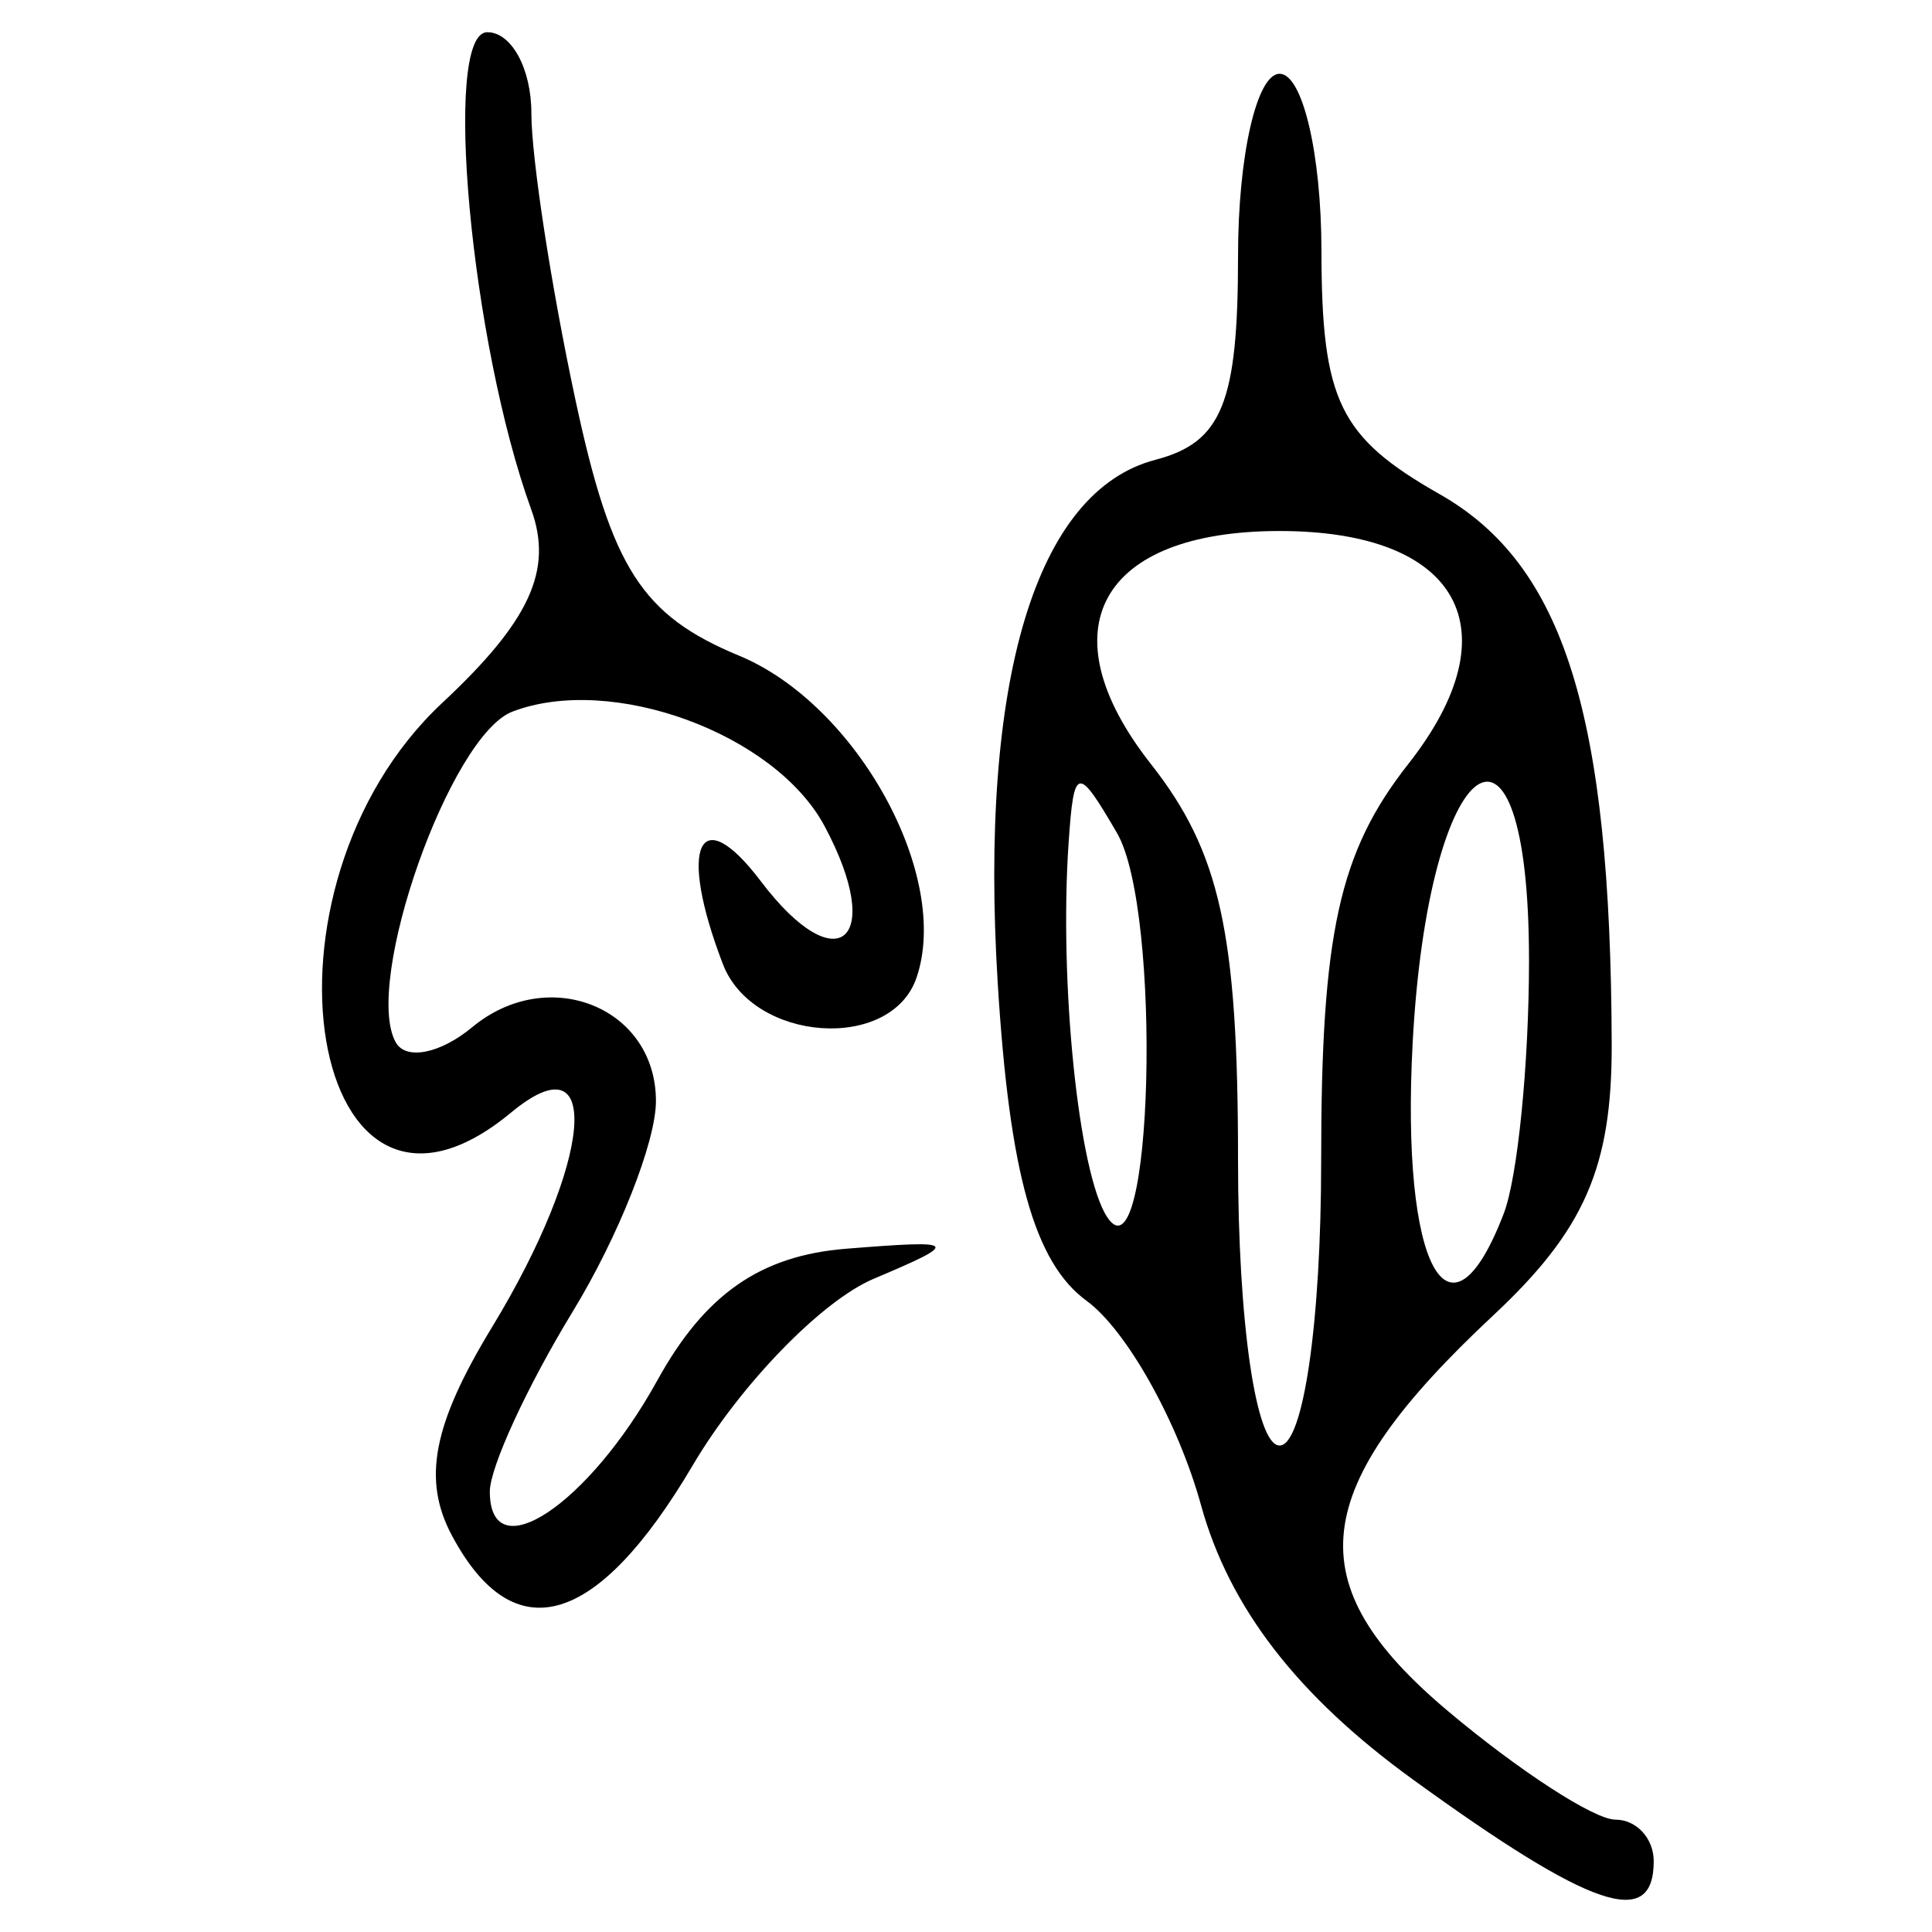 <?xml version="1.0" encoding="UTF-8" standalone="no"?>
<!-- Created with Inkscape (http://www.inkscape.org/) -->

<svg
   xmlns:dc="http://purl.org/dc/elements/1.1/"
   xmlns:cc="http://creativecommons.org/ns#"
   xmlns:rdf="http://www.w3.org/1999/02/22-rdf-syntax-ns#"
   xmlns:svg="http://www.w3.org/2000/svg"
   xmlns="http://www.w3.org/2000/svg"
   xmlns:sodipodi="http://sodipodi.sourceforge.net/DTD/sodipodi-0.dtd"
   xmlns:inkscape="http://www.inkscape.org/namespaces/inkscape"
   width="300"
   height="300"
   id="svg2"
   version="1.1"
   inkscape:version="0.48.4 r9939"
   sodipodi:docname="image-seal.svg">
  <defs
     id="defs4" />
  <sodipodi:namedview
     id="base"
     pagecolor="#ffffff"
     bordercolor="#666666"
     borderopacity="1.0"
     inkscape:pageopacity="0.0"
     inkscape:pageshadow="2"
     inkscape:zoom="2.0018442"
     inkscape:cx="168.83149"
     inkscape:cy="136.20087"
     inkscape:document-units="px"
     inkscape:current-layer="layer1"
     showgrid="false"
     inkscape:window-width="1215"
     inkscape:window-height="1000"
     inkscape:window-x="65"
     inkscape:window-y="24"
     inkscape:window-maximized="1" />
  <g
     inkscape:label="Calque 1"
     inkscape:groupmode="layer"
     id="layer1"
     transform="translate(0,-752.362)">
    <path
       style="fill:#000000"
       d="m 219.394,1028.683 c -17.922,-12.983 -28.506,-26.689 -32.902,-42.609 -3.564,-12.908 -11.556,-27.181 -17.76,-31.717 -8.118,-5.936 -11.988,-19.776 -13.807,-49.37 -2.893,-47.083 5.937,-76.377 24.485,-81.228 10.344,-2.705 12.832,-8.841 12.832,-31.649 0,-15.561 2.905,-28.293 6.455,-28.293 3.55,0 6.473,12.345 6.495,27.432 0.032,23.368 2.758,28.978 18.379,37.863 19.289,10.971 26.545,34.191 26.692,85.414 0.052,19.063 -4.223,28.854 -18.387,42.085 -28.888,26.986 -30.574,41.642 -7.065,61.424 11.032,9.283 22.741,16.878 26.018,16.878 3.278,0 5.959,2.905 5.959,6.455 0,10.697 -9.621,7.434 -37.394,-12.685 z M 205.15,932.509 c 0,-35.221 2.777,-47.843 13.534,-61.519 16.413,-20.865 7.954,-36.172 -19.989,-36.172 -27.943,0 -36.402,15.307 -19.989,36.172 10.758,13.676 13.534,26.298 13.534,61.519 0,25.238 2.778,44.312 6.455,44.312 3.676,0 6.455,-19.074 6.455,-44.312 z m 28.356,8.284 c 2.155,-5.615 3.918,-23.285 3.918,-39.266 0,-43.971 -15.656,-32.82 -18.072,12.871 -1.834,34.685 5.631,48.606 14.155,26.395 z m -60.066,-59.095 c -6.138,-10.541 -6.69,-10.428 -7.506,1.531 -1.486,21.798 1.544,51.297 5.968,58.092 7.097,10.902 8.603,-47.489 1.538,-59.623 z M 70.194,990.838 c -4.647,-8.683 -3.001,-17.254 6.228,-32.429 15.581,-25.621 17.314,-45.218 2.944,-33.293 -31.411,26.069 -41.618,-34.722 -10.682,-63.621 13.584,-12.689 17.222,-20.603 13.804,-30.022 -9.39,-25.874 -13.834,-74.11 -6.826,-74.11 3.768,0 6.85,5.666 6.85,12.592 0,6.925 3.086,26.98 6.857,44.567 5.59,26.064 10.285,33.395 25.4,39.655 18.308,7.583 32.976,34.233 27.537,50.031 -3.964,11.515 -25.403,9.987 -30.057,-2.142 -7.037,-18.338 -3.717,-25.568 5.903,-12.853 11.916,15.75 19.416,9.236 9.88,-8.582 -7.689,-14.367 -33.077,-23.672 -48.469,-17.765 -9.683,3.716 -23.232,42.104 -18.119,51.337 1.57,2.835 6.916,1.784 11.88,-2.336 11.83,-9.818 28.56,-3.073 28.53,11.502 -0.013,6.324 -5.822,21.009 -12.909,32.632 -7.087,11.624 -12.885,24.21 -12.885,27.97 0,12.266 15.337,2.083 26.018,-17.276 7.374,-13.364 15.984,-19.363 29.325,-20.431 17.532,-1.404 17.836,-1.068 4.241,4.678 -8.054,3.405 -20.686,16.43 -28.07,28.945 -14.838,25.149 -27.753,28.934 -37.377,10.952 z"
       id="path3134"
       inkscape:connector-curvature="0" />
  </g>
</svg>
